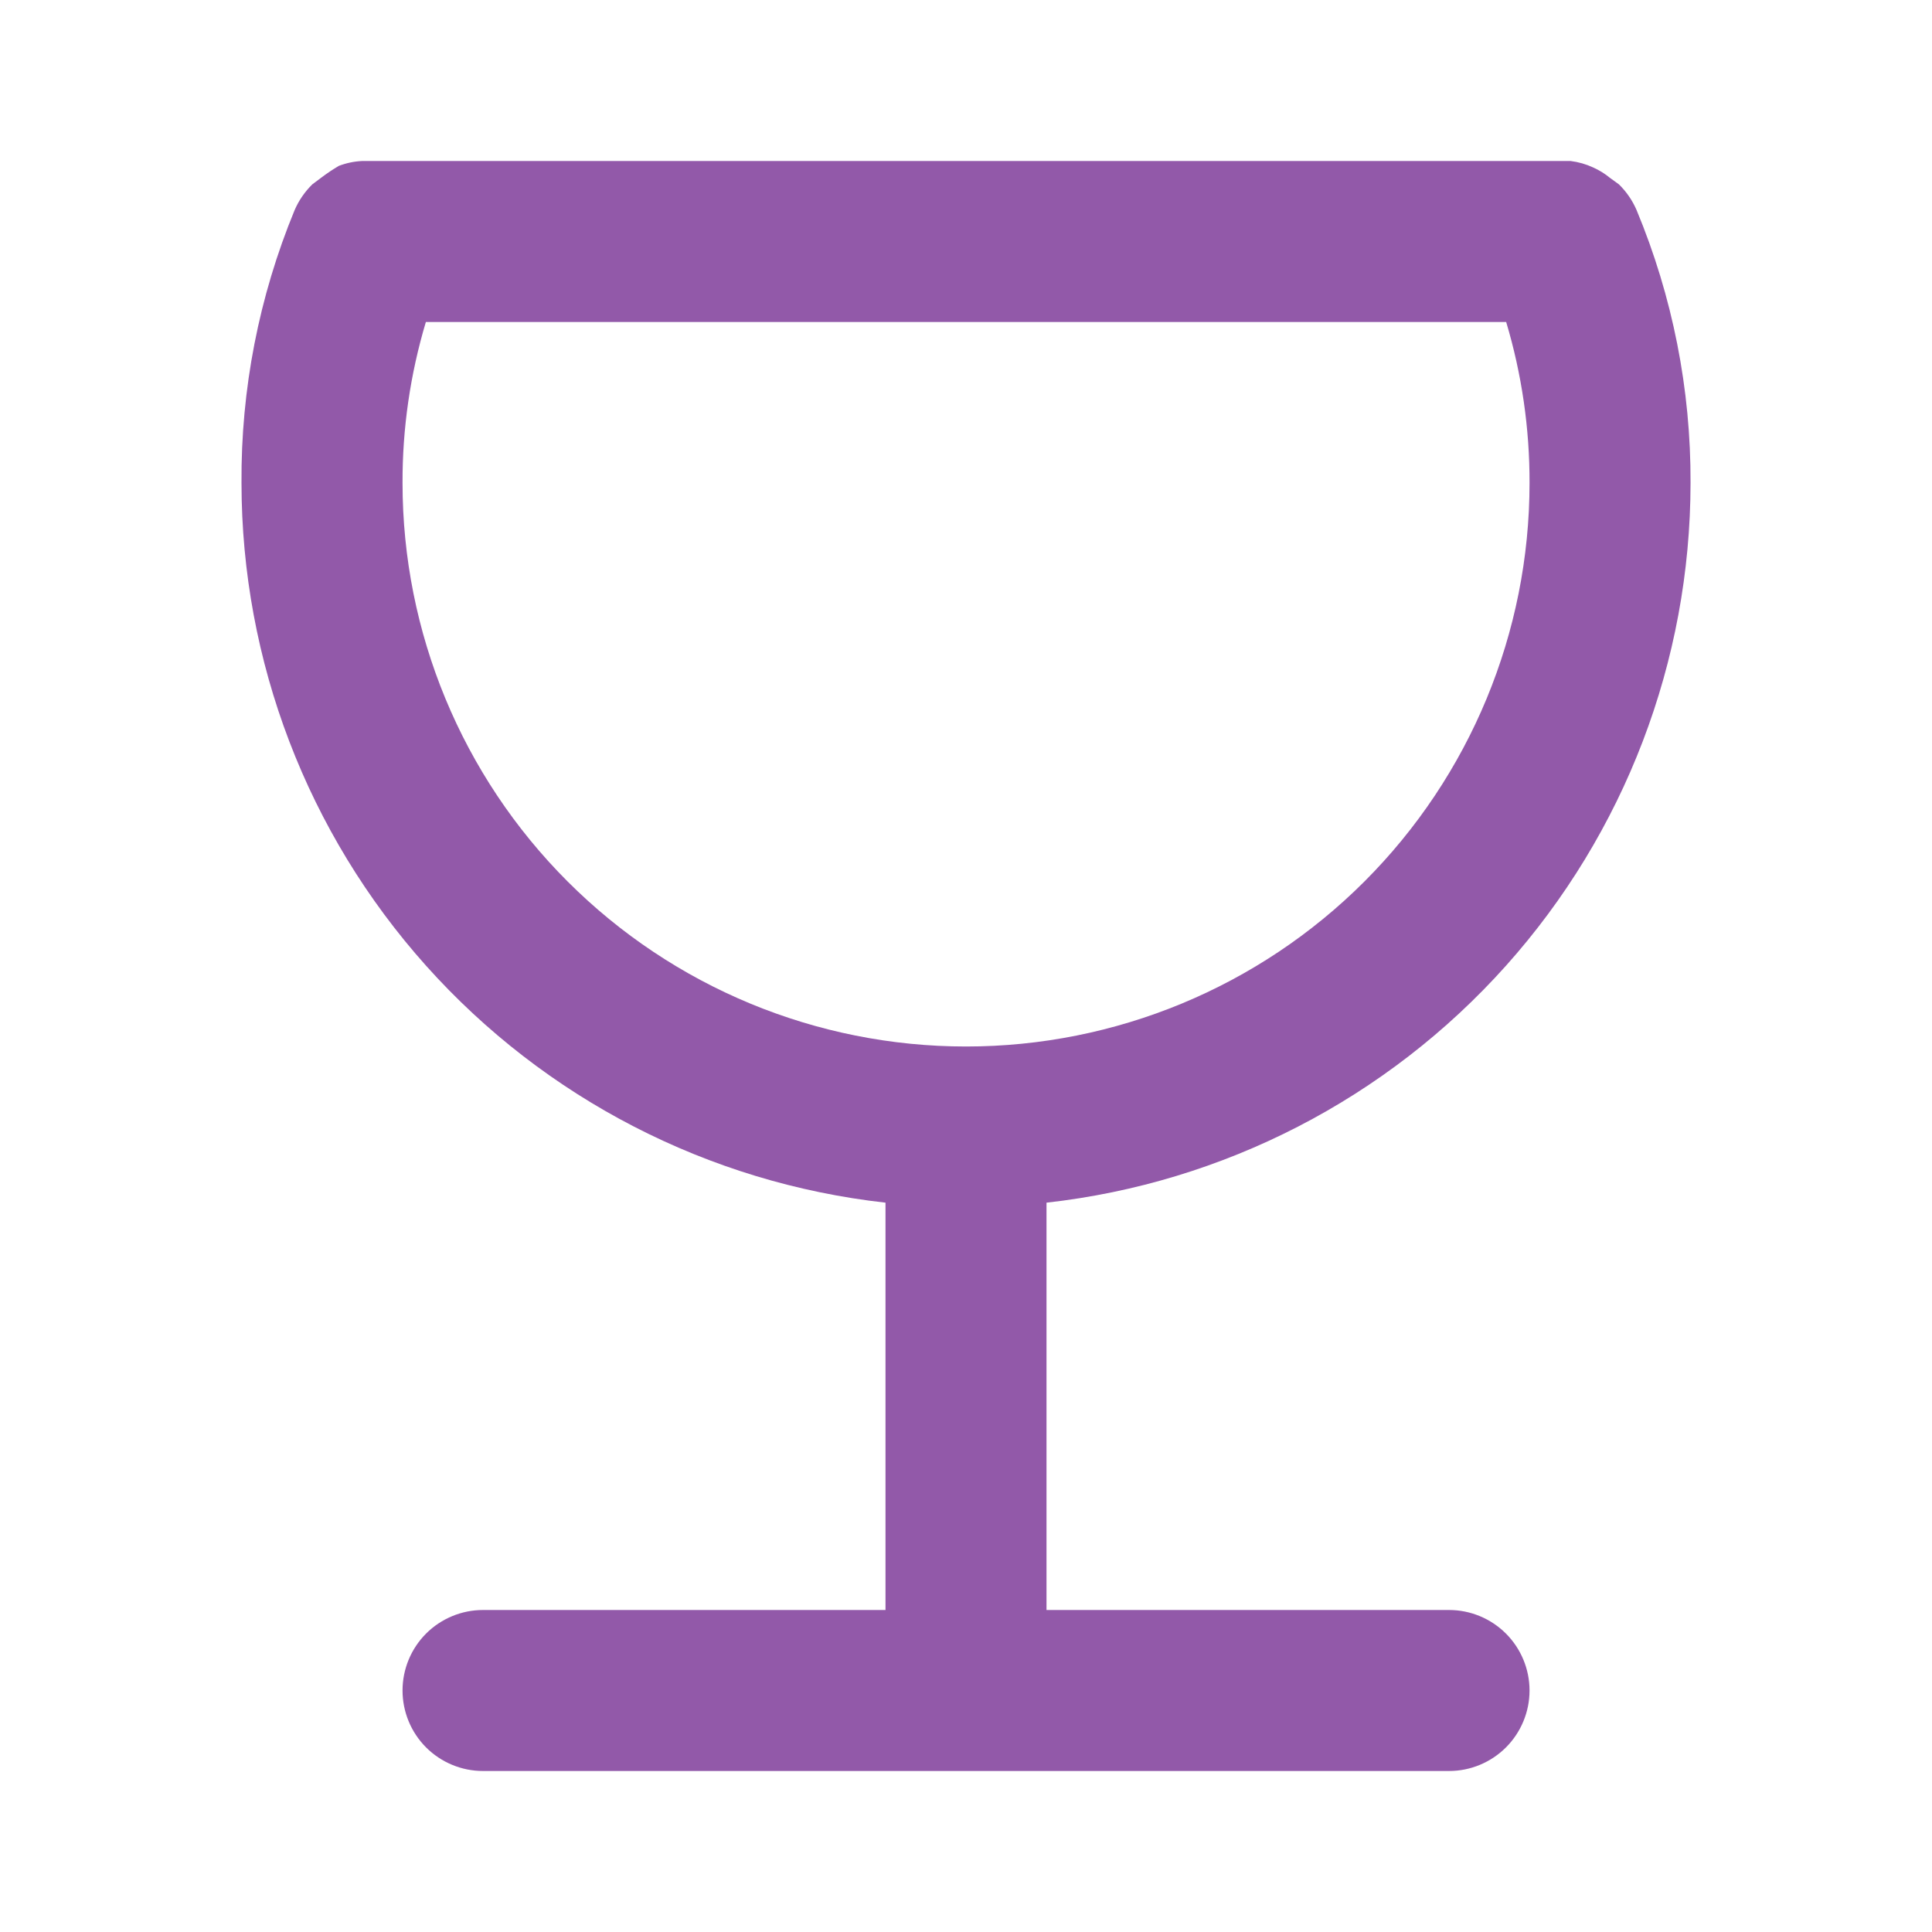 <svg width="54" height="54" viewBox="0 0 54 54" fill="none" xmlns="http://www.w3.org/2000/svg">
<path d="M40.501 45H29.25V33.615C34.199 33.062 38.77 30.705 42.091 26.994C45.411 23.283 47.248 18.479 47.251 13.5C47.262 10.882 46.749 8.289 45.743 5.872C45.627 5.602 45.459 5.358 45.248 5.152L45.001 4.973C44.857 4.854 44.698 4.756 44.528 4.68C44.329 4.588 44.116 4.527 43.898 4.5H10.126C9.902 4.51 9.682 4.556 9.473 4.635C9.309 4.731 9.152 4.836 9 4.95L8.73 5.152C8.52 5.358 8.352 5.602 8.235 5.872C7.237 8.291 6.732 10.884 6.75 13.5C6.753 18.479 8.59 23.283 11.91 26.994C15.231 30.705 19.802 33.062 24.75 33.615V45H13.501C12.904 45 12.332 45.237 11.909 45.659C11.488 46.081 11.251 46.653 11.251 47.25C11.251 47.847 11.488 48.419 11.909 48.841C12.332 49.263 12.904 49.5 13.501 49.5H40.501C41.097 49.5 41.669 49.263 42.092 48.841C42.513 48.419 42.751 47.847 42.751 47.25C42.751 46.653 42.513 46.081 42.092 45.659C41.669 45.237 41.097 45 40.501 45ZM11.251 13.5C11.246 11.976 11.466 10.46 11.903 9H42.098C42.535 10.46 42.755 11.976 42.751 13.5C42.751 17.677 41.091 21.683 38.137 24.637C35.184 27.591 31.178 29.25 27 29.25C22.823 29.25 18.817 27.591 15.864 24.637C12.91 21.683 11.251 17.677 11.251 13.5Z" fill="#9259A9"/>
</svg>
